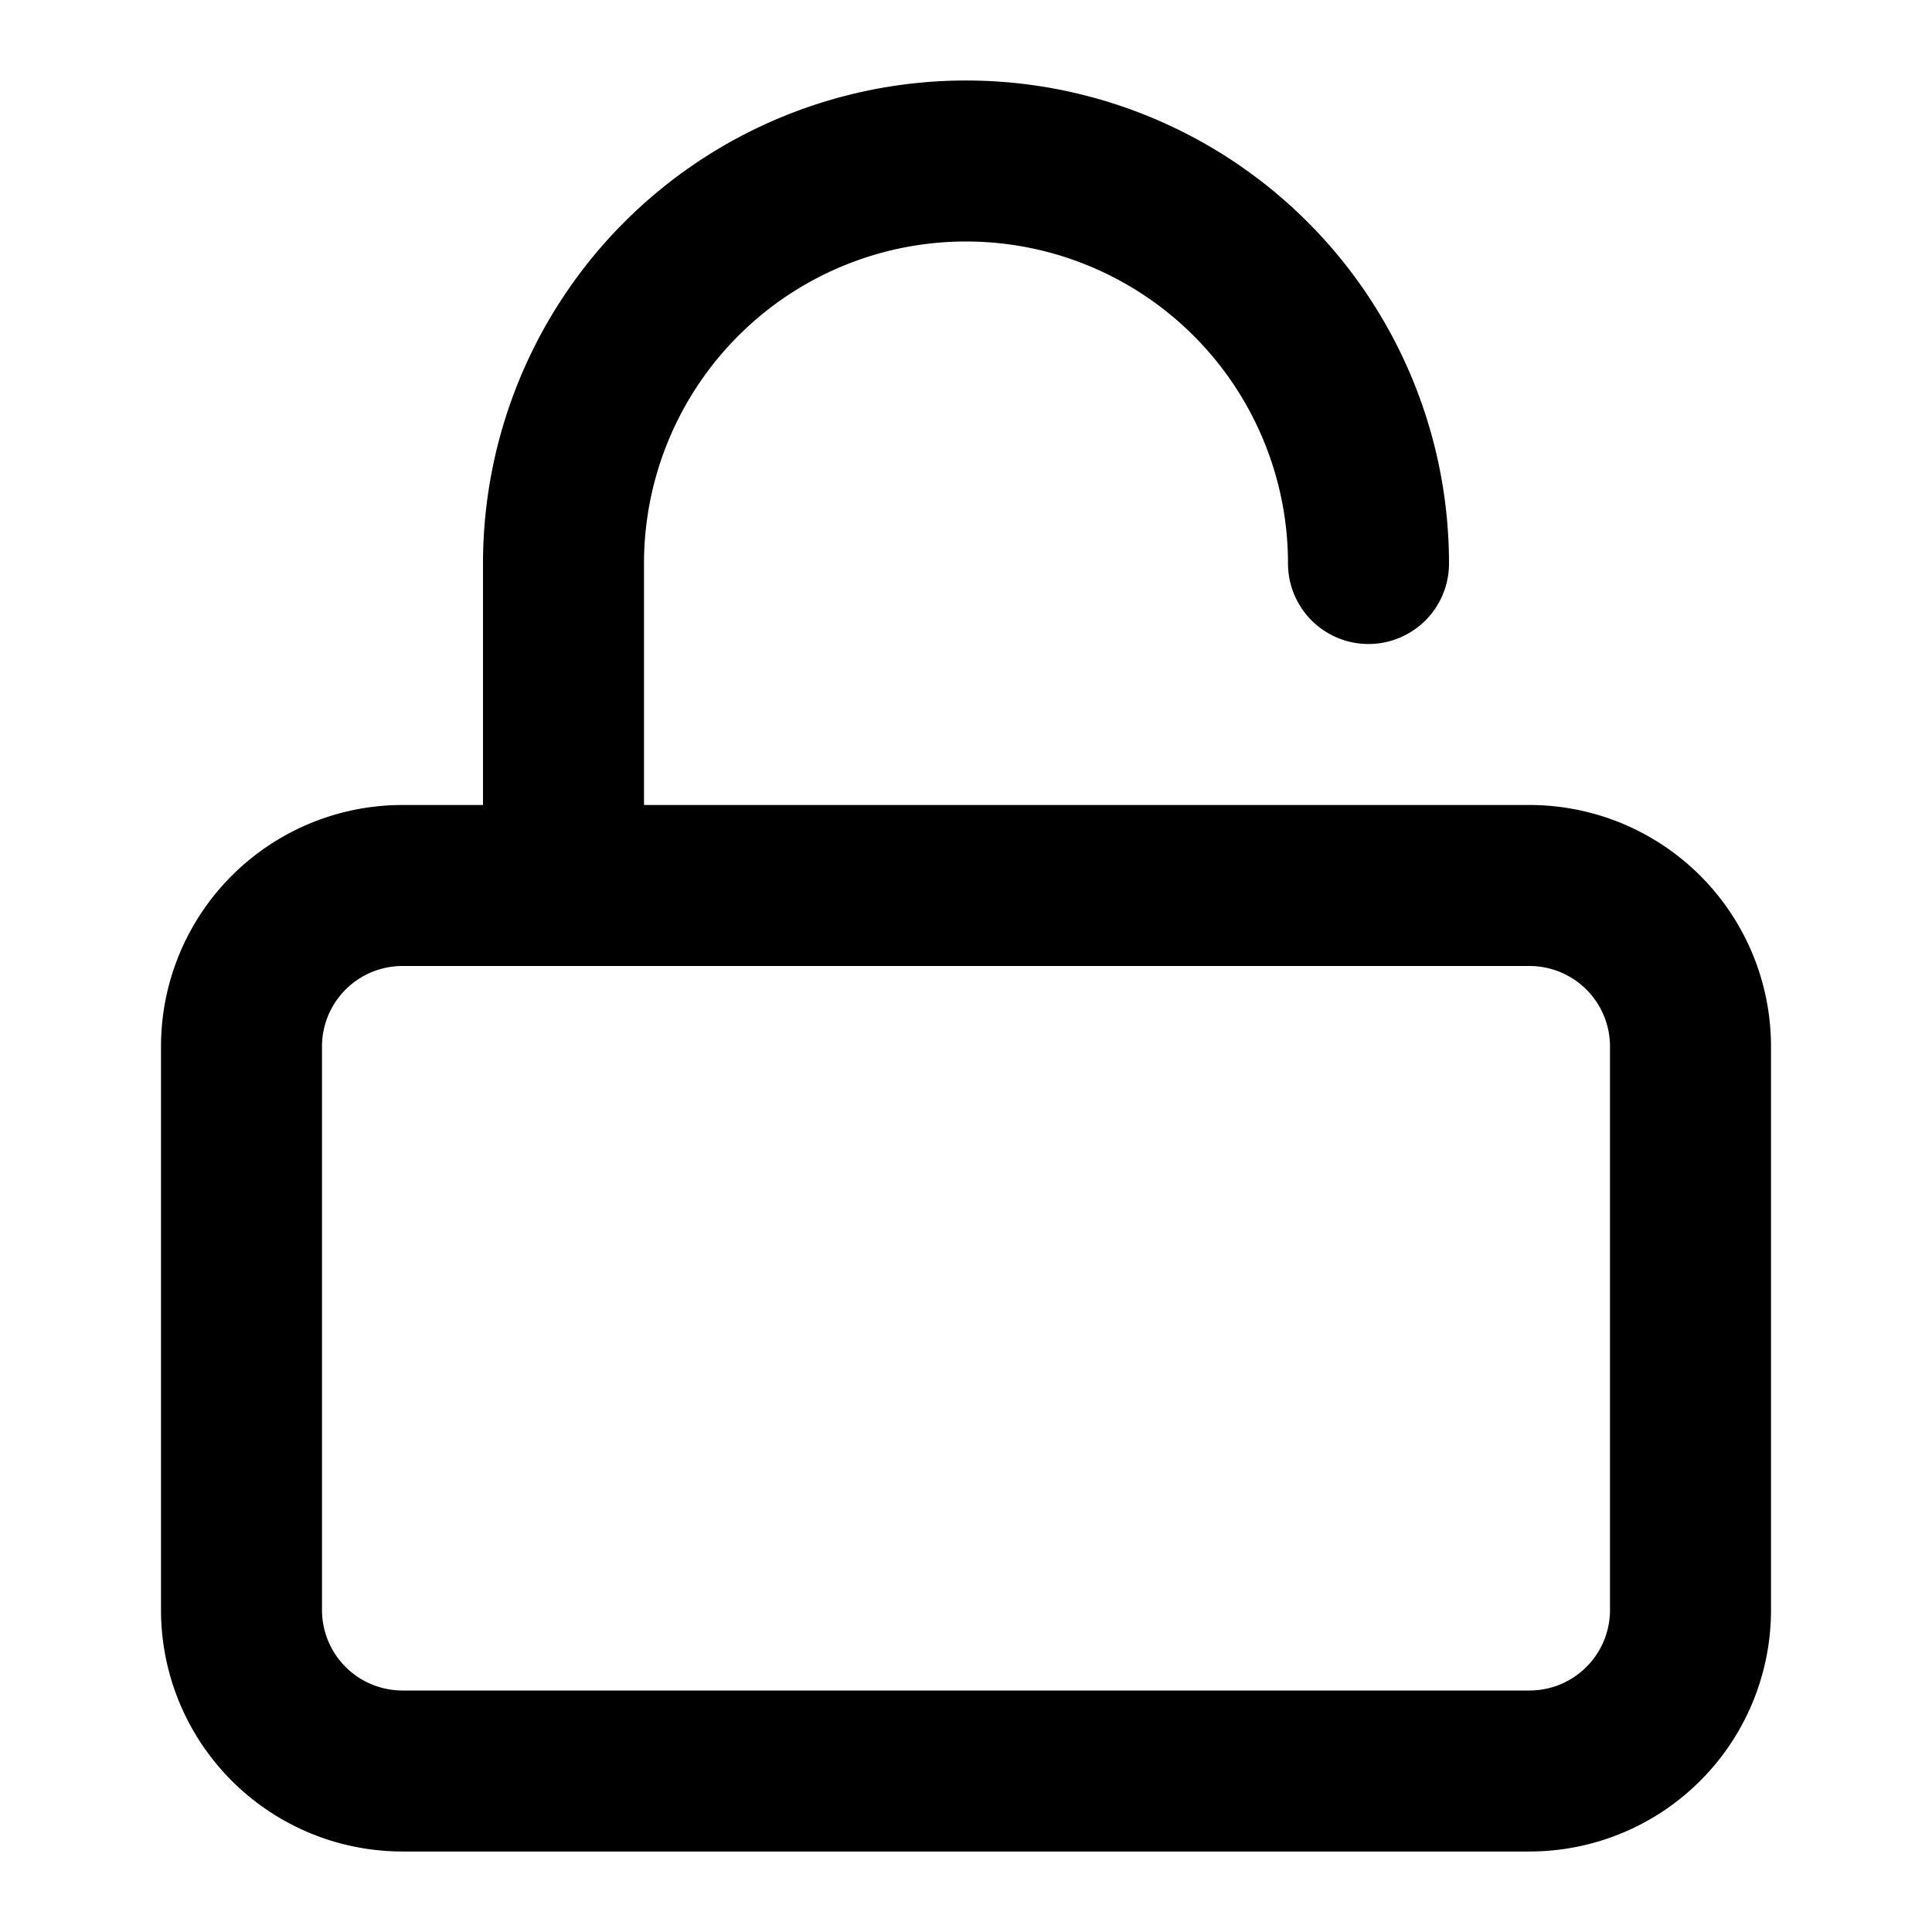 <svg xmlns="http://www.w3.org/2000/svg" id="tuiIconLockOpen" fill="none" viewBox="0 0 24 24"><path stroke="currentColor" stroke-linecap="round" stroke-linejoin="round" stroke-width="2" d="M19 11H5a2 2 0 00-2 2v7a2 2 0 002 2h14a2 2 0 002-2v-7a2 2 0 00-2-2zM7 11V7a5 5 0 1110 0"/></svg>